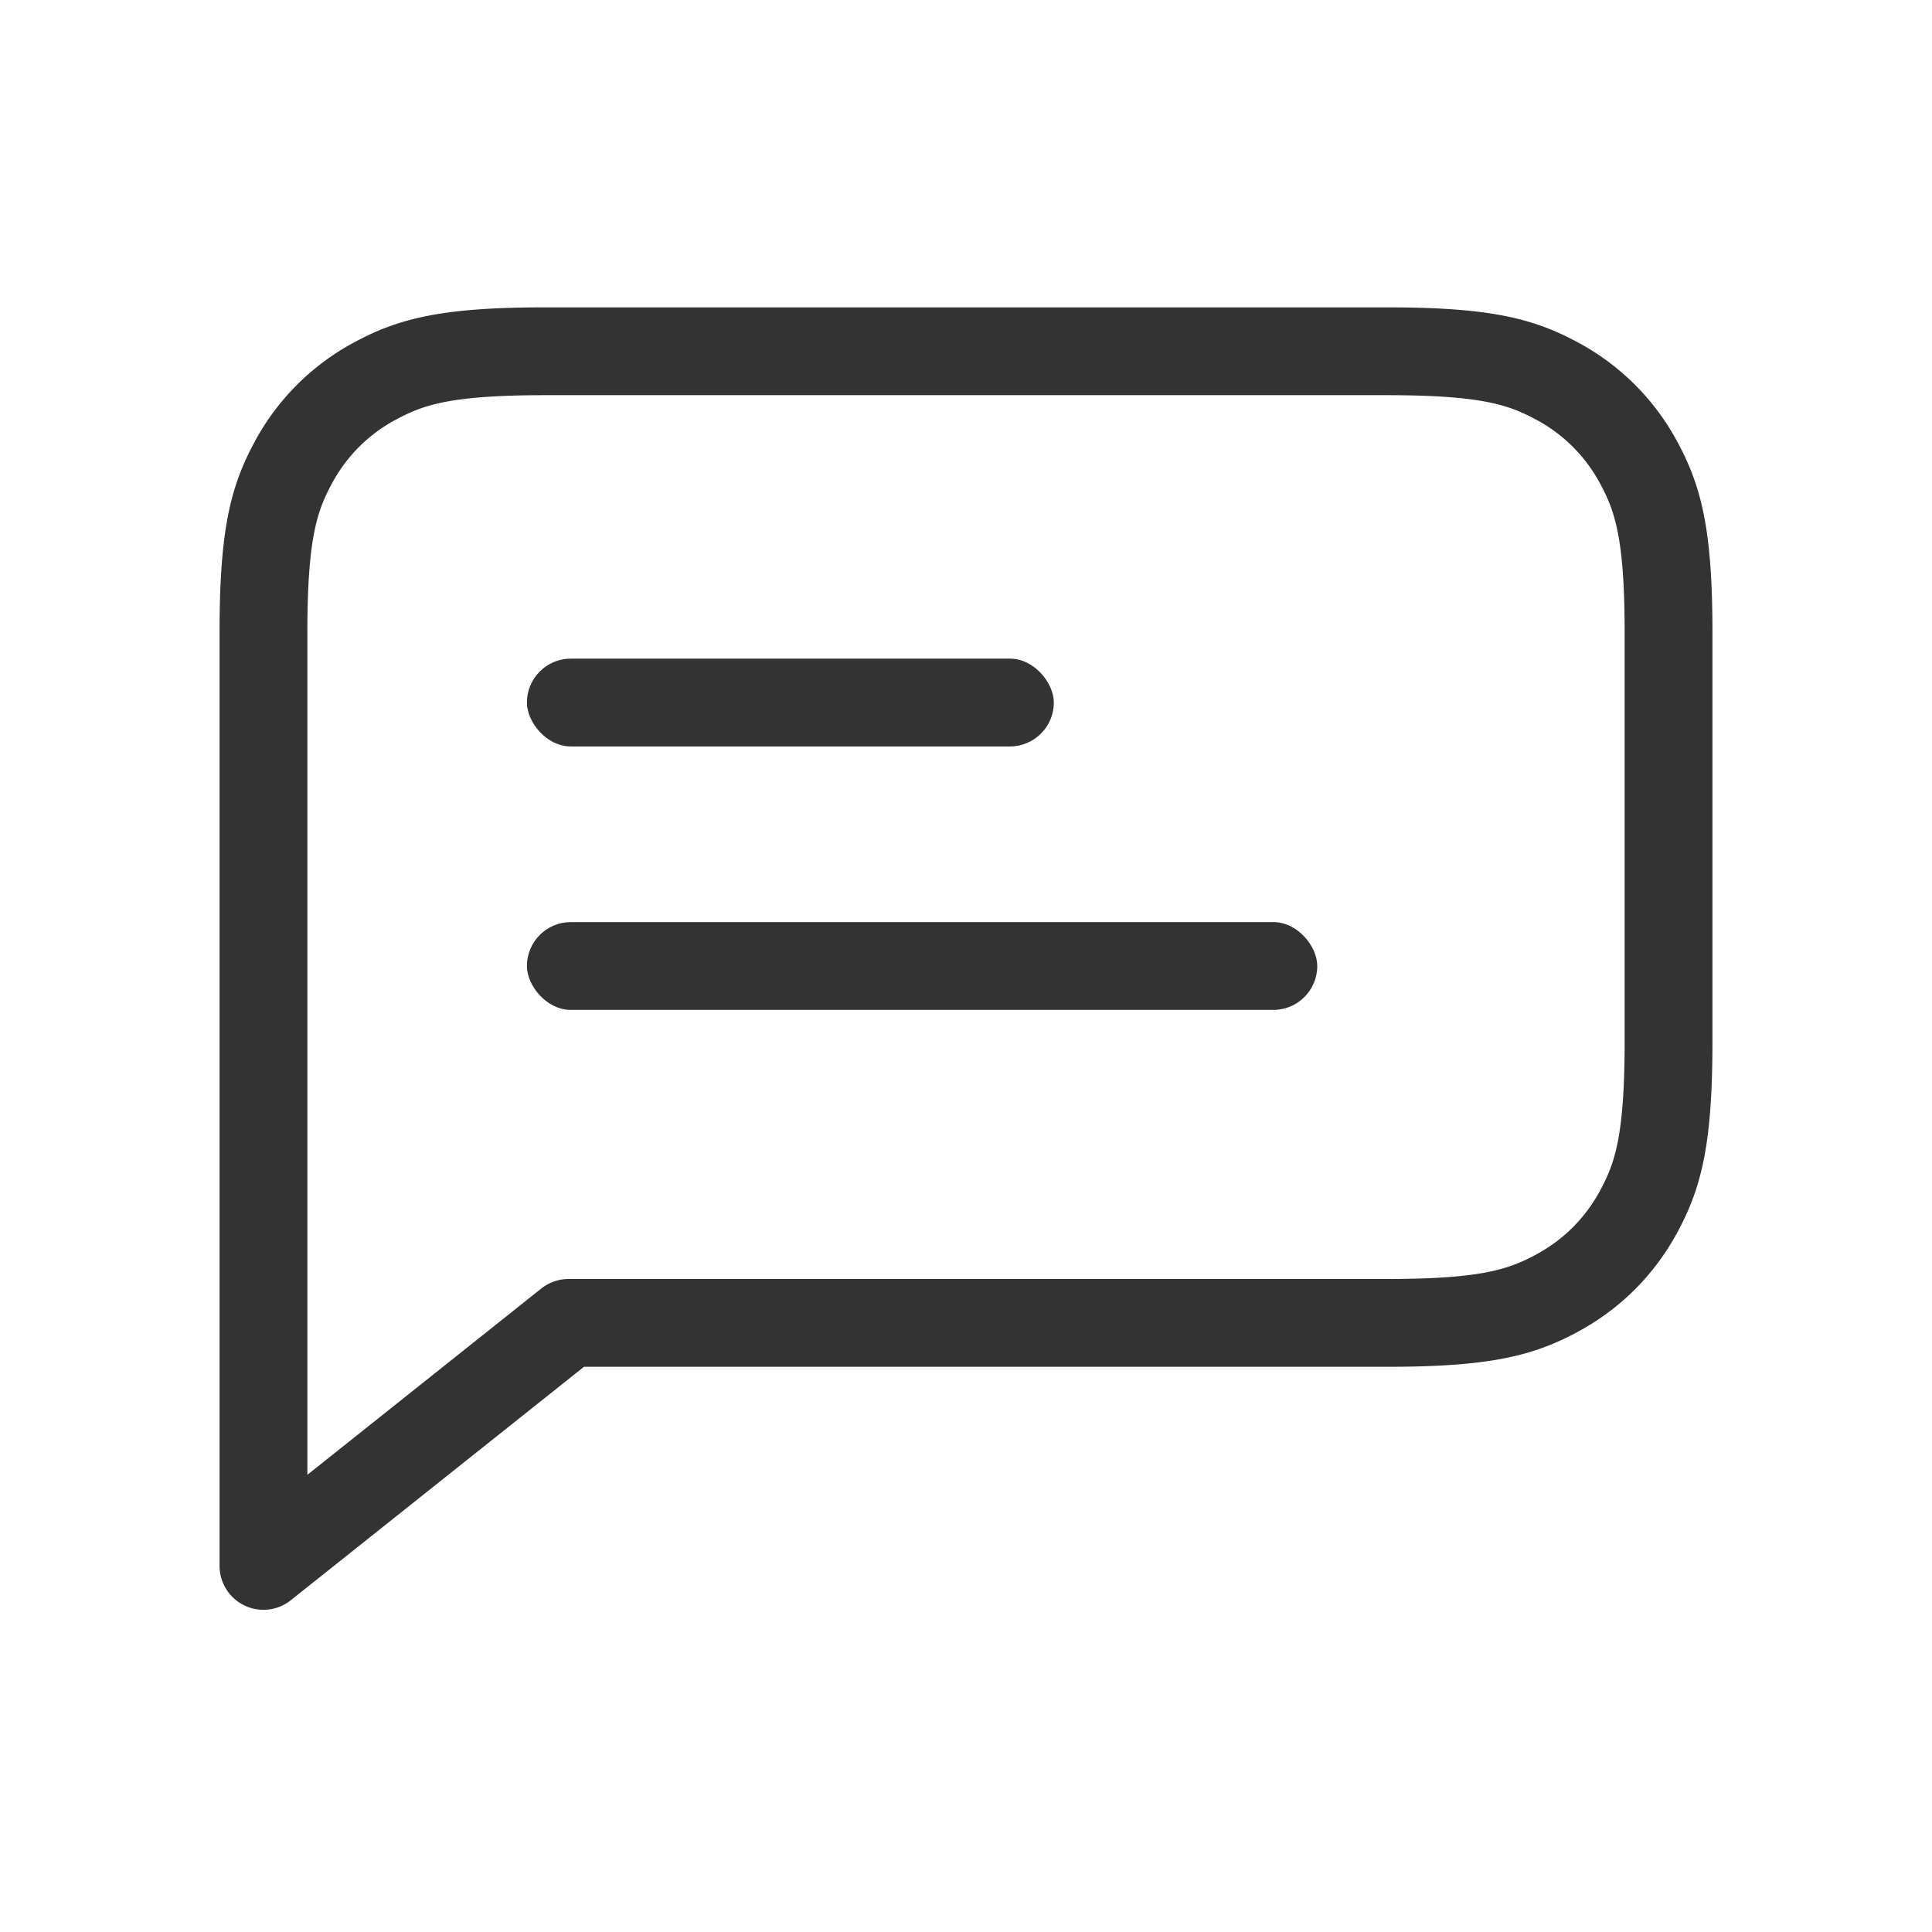 <svg xmlns="http://www.w3.org/2000/svg" width="22" height="22" viewBox="0 0 22 22">
    <g fill="none" fill-rule="evenodd">
        <path stroke="#333" stroke-linecap="round" stroke-linejoin="round" d="M3 11.859v5.972l3.475-2.767h9.32c1.115 0 1.519-.116 1.926-.334.407-.218.727-.538.945-.945.218-.408.334-.812.334-1.926V7.205c0-1.115-.116-1.519-.334-1.926a2.272 2.272 0 0 0-.945-.945C17.314 4.116 16.91 4 15.795 4h-9.59c-1.115 0-1.519.116-1.926.334a2.272 2.272 0 0 0-.945.945C3.116 5.686 3 6.09 3 7.205v4.654z"/>
        <rect width="6" height="1" x="6" y="7.5" fill="#333" rx=".5"/>
        <rect width="9" height="1" x="6" y="10.5" fill="#333" rx=".5"/>
    </g>
</svg>

